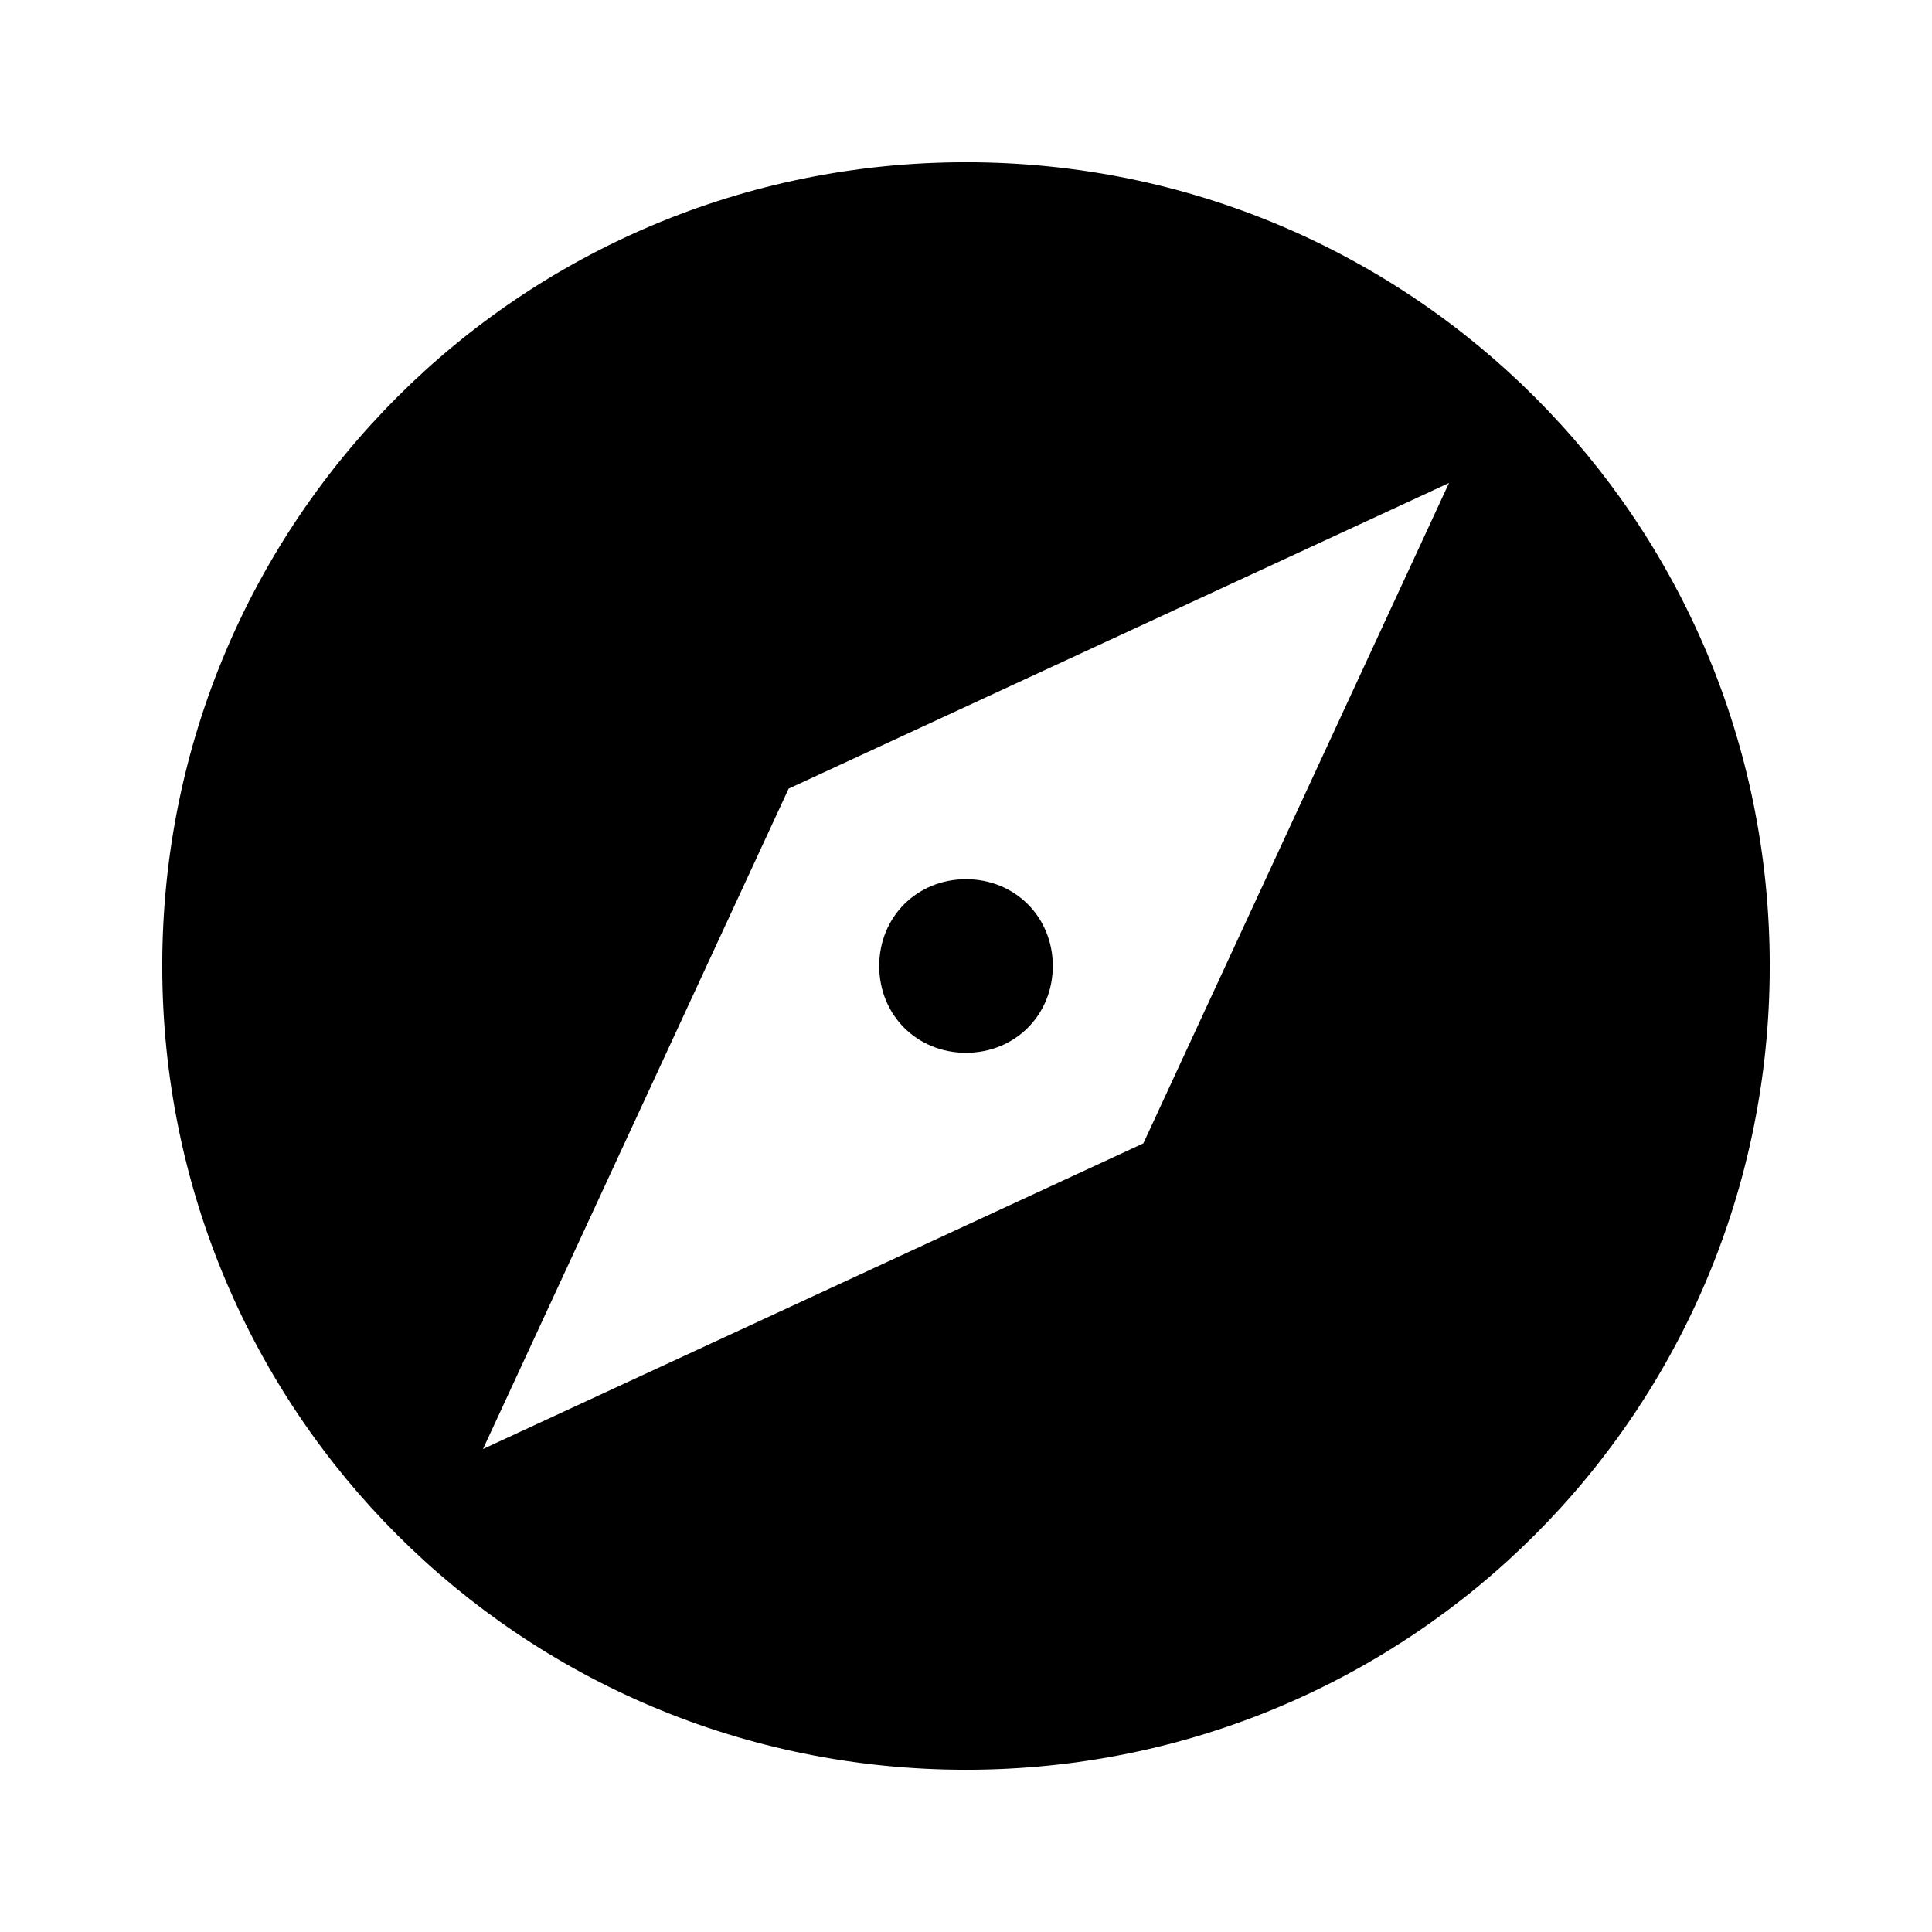 <svg height="1000" width="1000" xmlns="http://www.w3.org/2000/svg"><path d="M591.798 591.796L750.002 249.998 408.204 408.202 250.001 749.999zM500.001 83.982c230.47 0 416.017 185.547 416.017 416.017S730.471 916.015 500.001 916.015 83.985 730.468 83.985 500 269.532 83.982 500 83.982zm0 371.095c25.391 0 44.922 19.531 44.922 44.922s-19.531 44.922 -44.922 44.922S455.08 525.389 455.08 499.999s19.532 -44.922 44.922 -44.922z"/></svg>